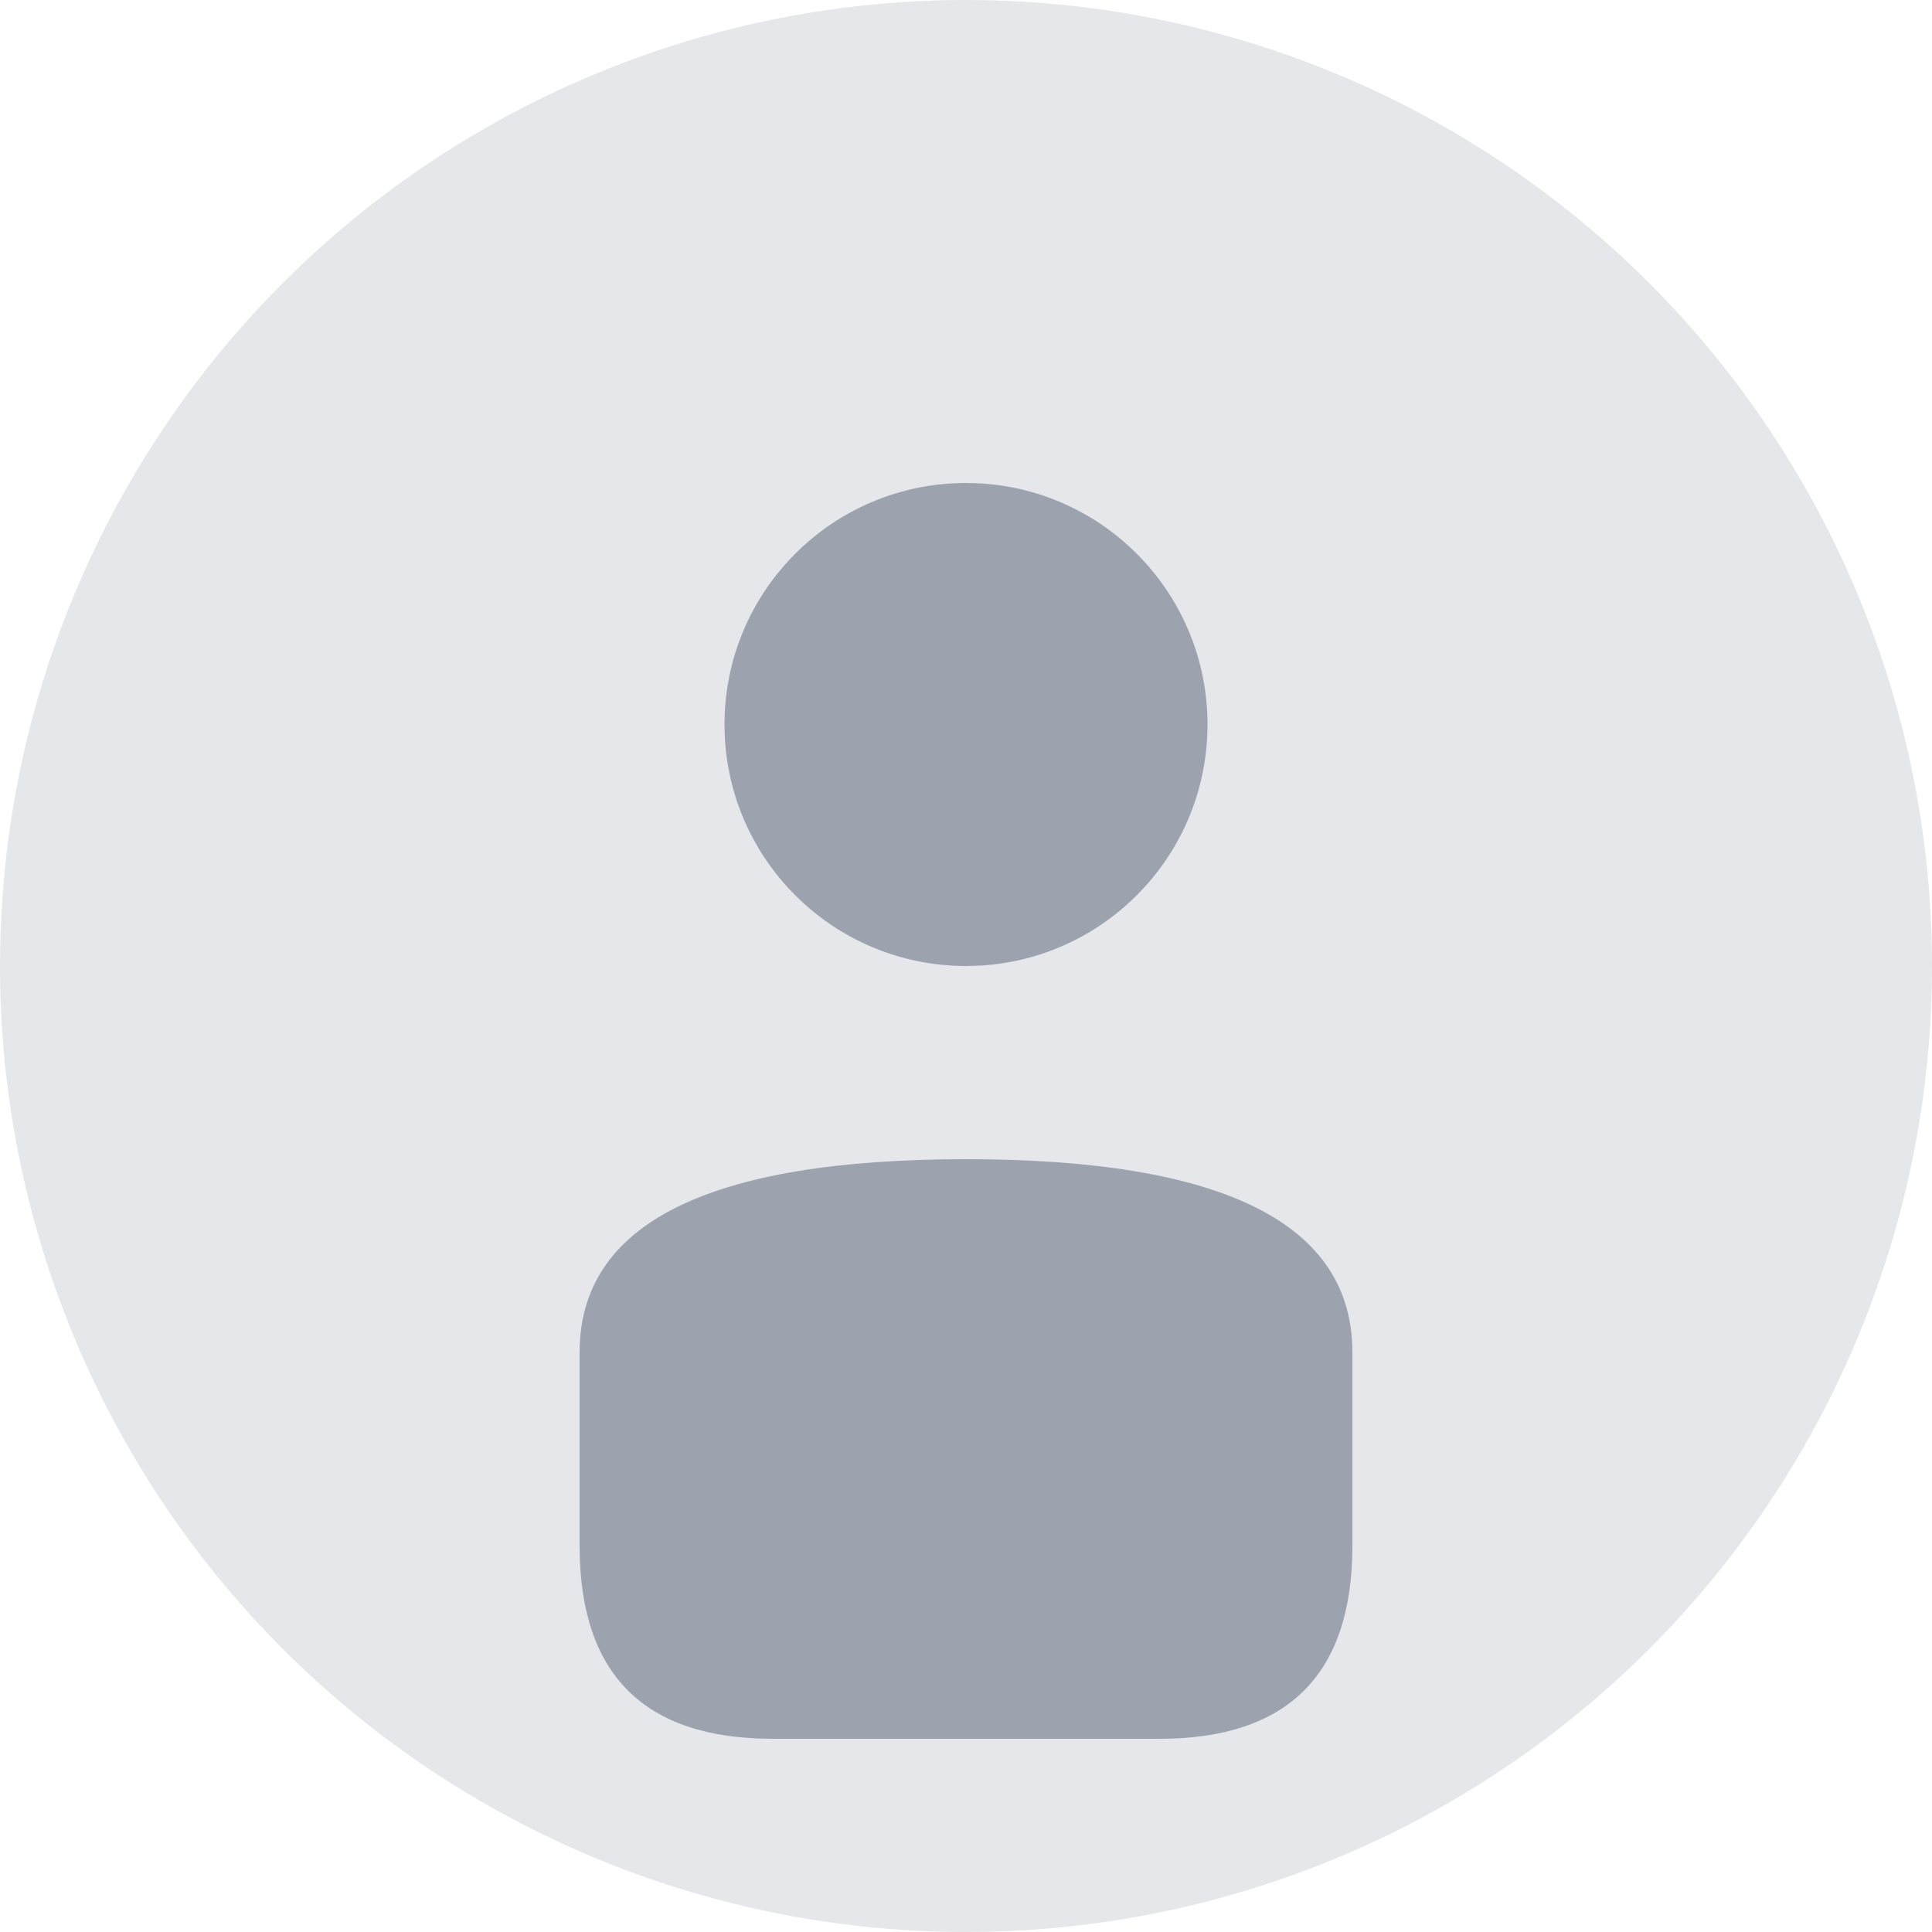 <svg width="200" height="200" viewBox="0 0 200 200" xmlns="http://www.w3.org/2000/svg">
  <!-- Background circle -->
  <circle cx="100" cy="100" r="100" fill="#E5E7EB"/>

  <!-- Person icon -->
  <g fill="#9CA3AF">
    <!-- Head -->
    <circle cx="100" cy="75" r="25"/>

    <!-- Body -->
    <path d="M60 140 Q60 120 100 120 Q140 120 140 140 L140 160 Q140 180 120 180 L80 180 Q60 180 60 160 Z"/>
  </g>
</svg>
